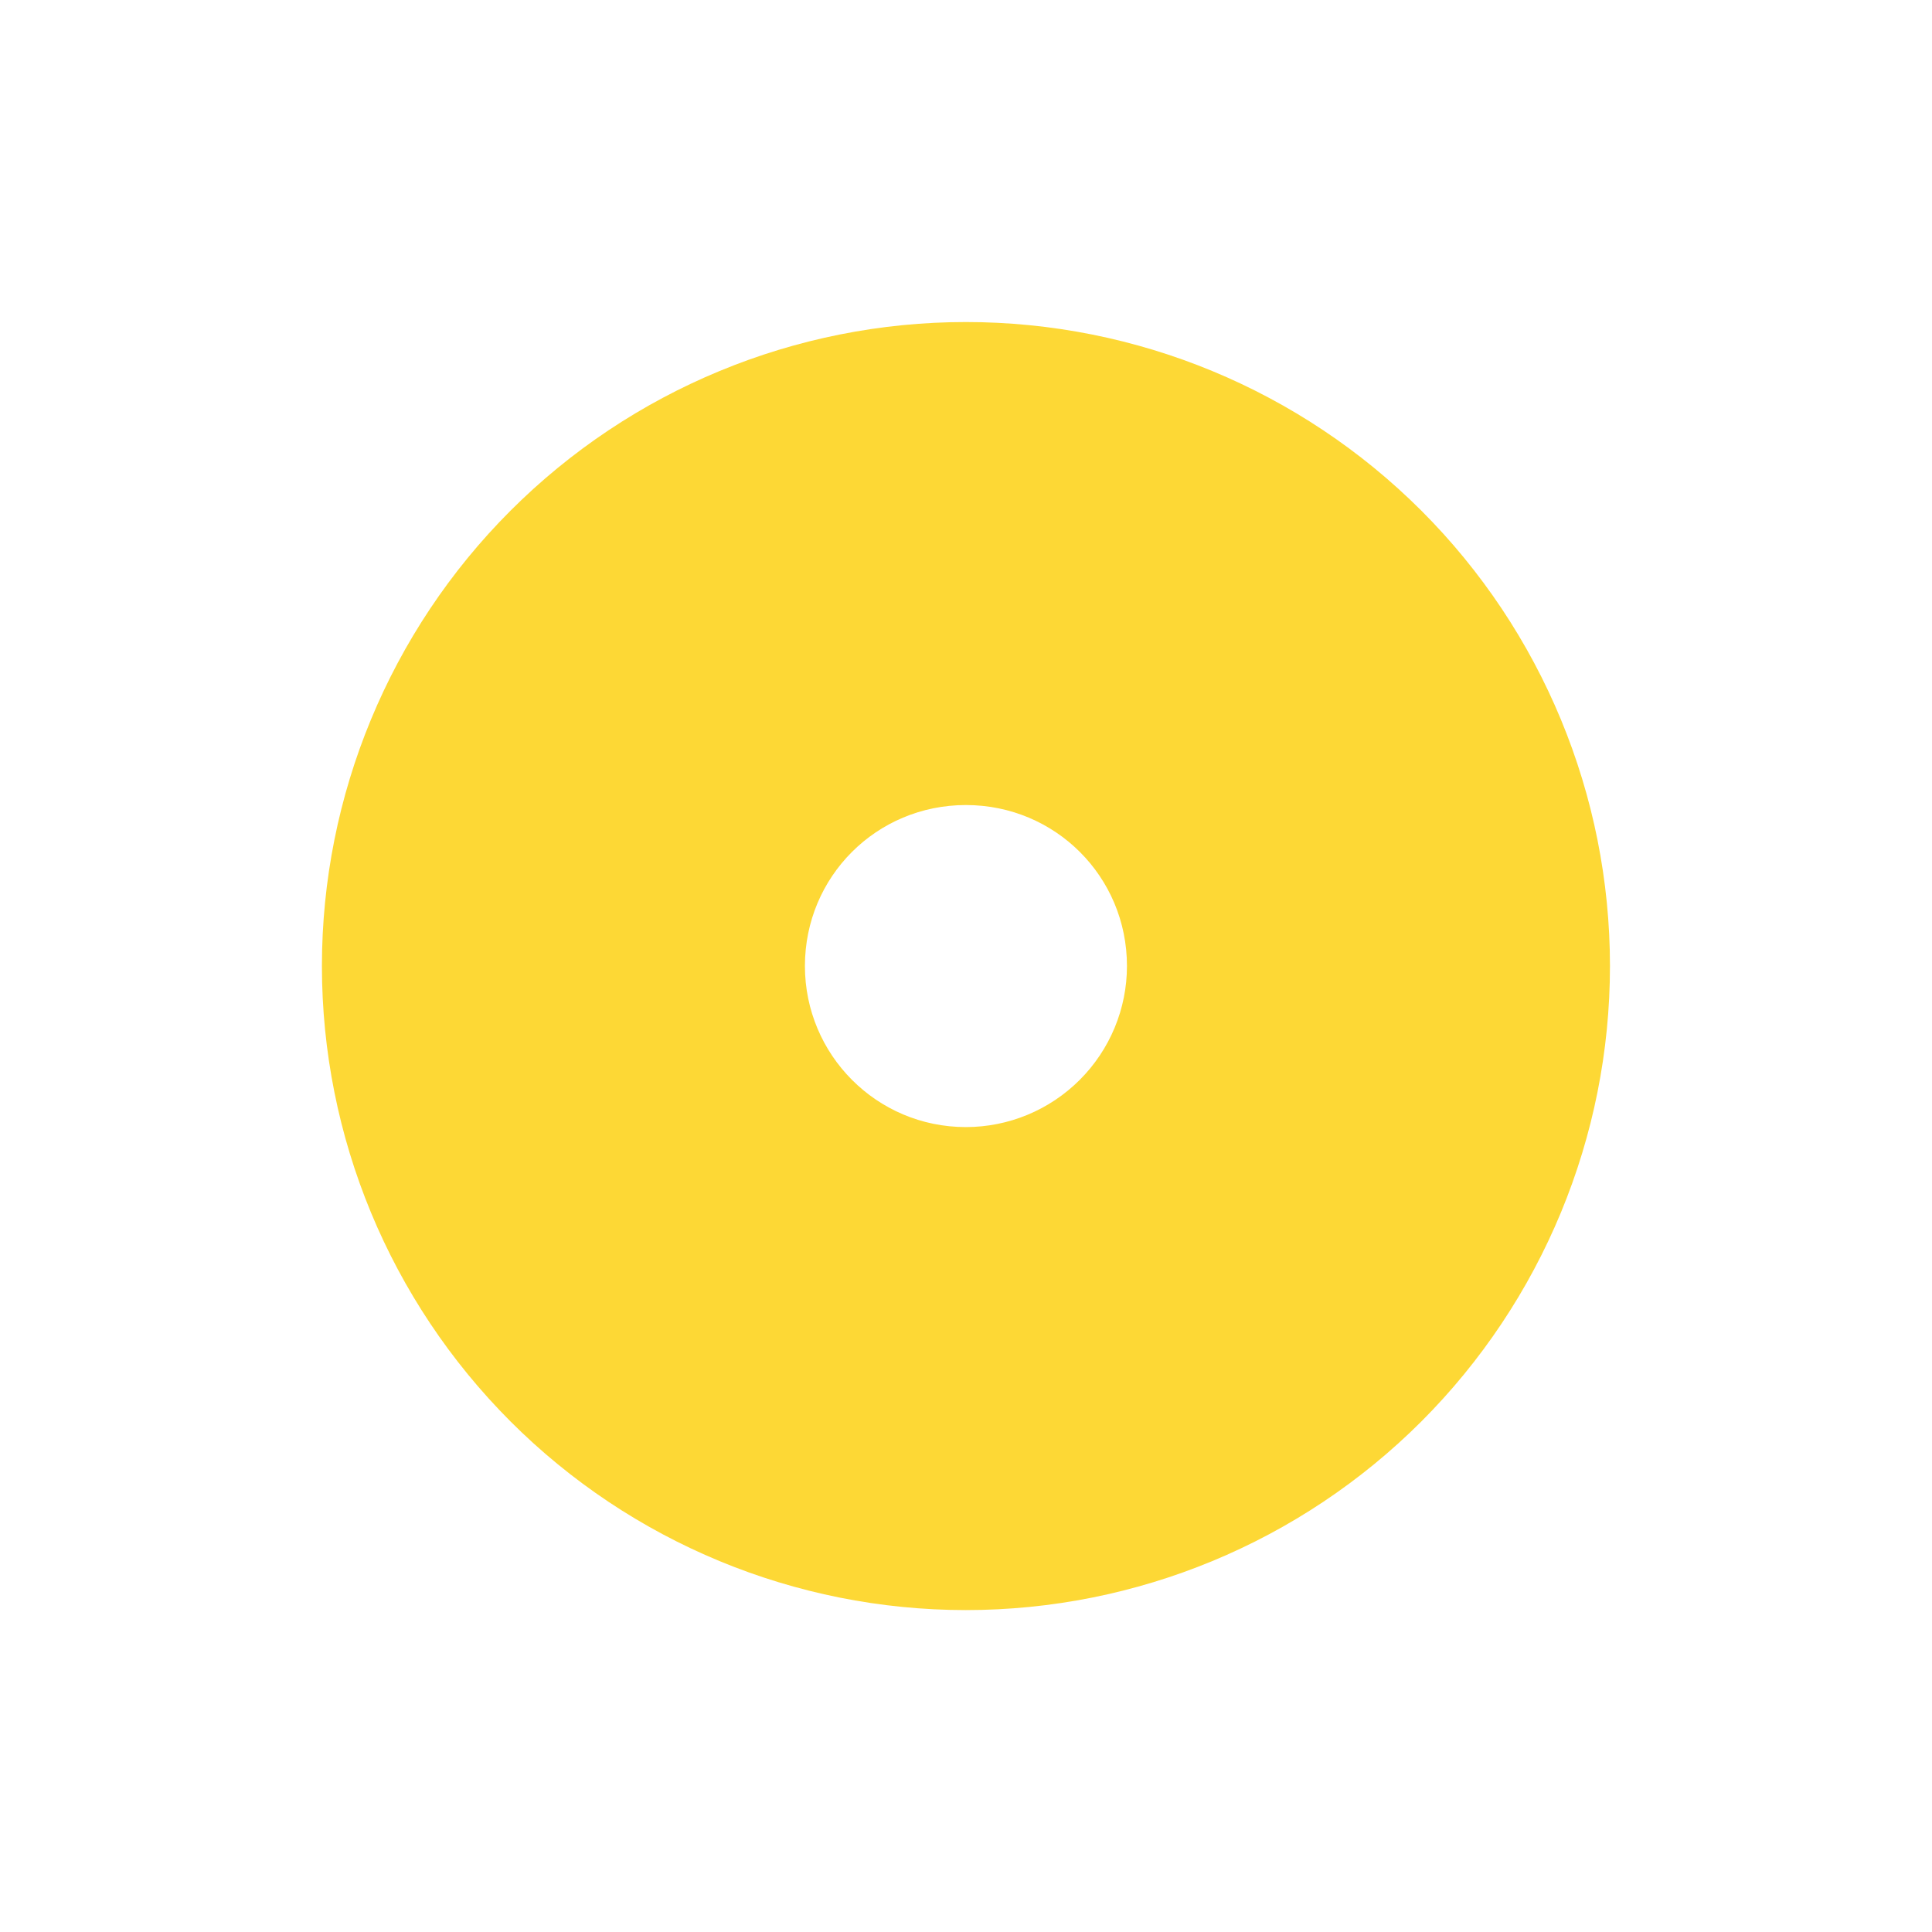 <svg width="16" height="16" viewBox="0 0 16 16" fill="none" xmlns="http://www.w3.org/2000/svg">
<path d="M7.999 9.334C7.259 9.334 6.666 8.734 6.666 8C6.666 7.26 7.259 6.667 7.999 6.667C8.739 6.667 9.333 7.26 9.333 8C9.333 8.354 9.192 8.693 8.942 8.943C8.692 9.193 8.353 9.334 7.999 9.334ZM7.999 2.667C6.585 2.667 5.228 3.229 4.228 4.229C3.228 5.229 2.666 6.586 2.666 8C2.666 9.415 3.228 10.771 4.228 11.772C5.228 12.772 6.585 13.334 7.999 13.334C9.414 13.334 10.77 12.772 11.771 11.772C12.771 10.771 13.333 9.415 13.333 8C13.333 6.586 12.771 5.229 11.771 4.229C10.77 3.229 9.414 2.667 7.999 2.667Z" fill="#FDD835"/>
</svg>
